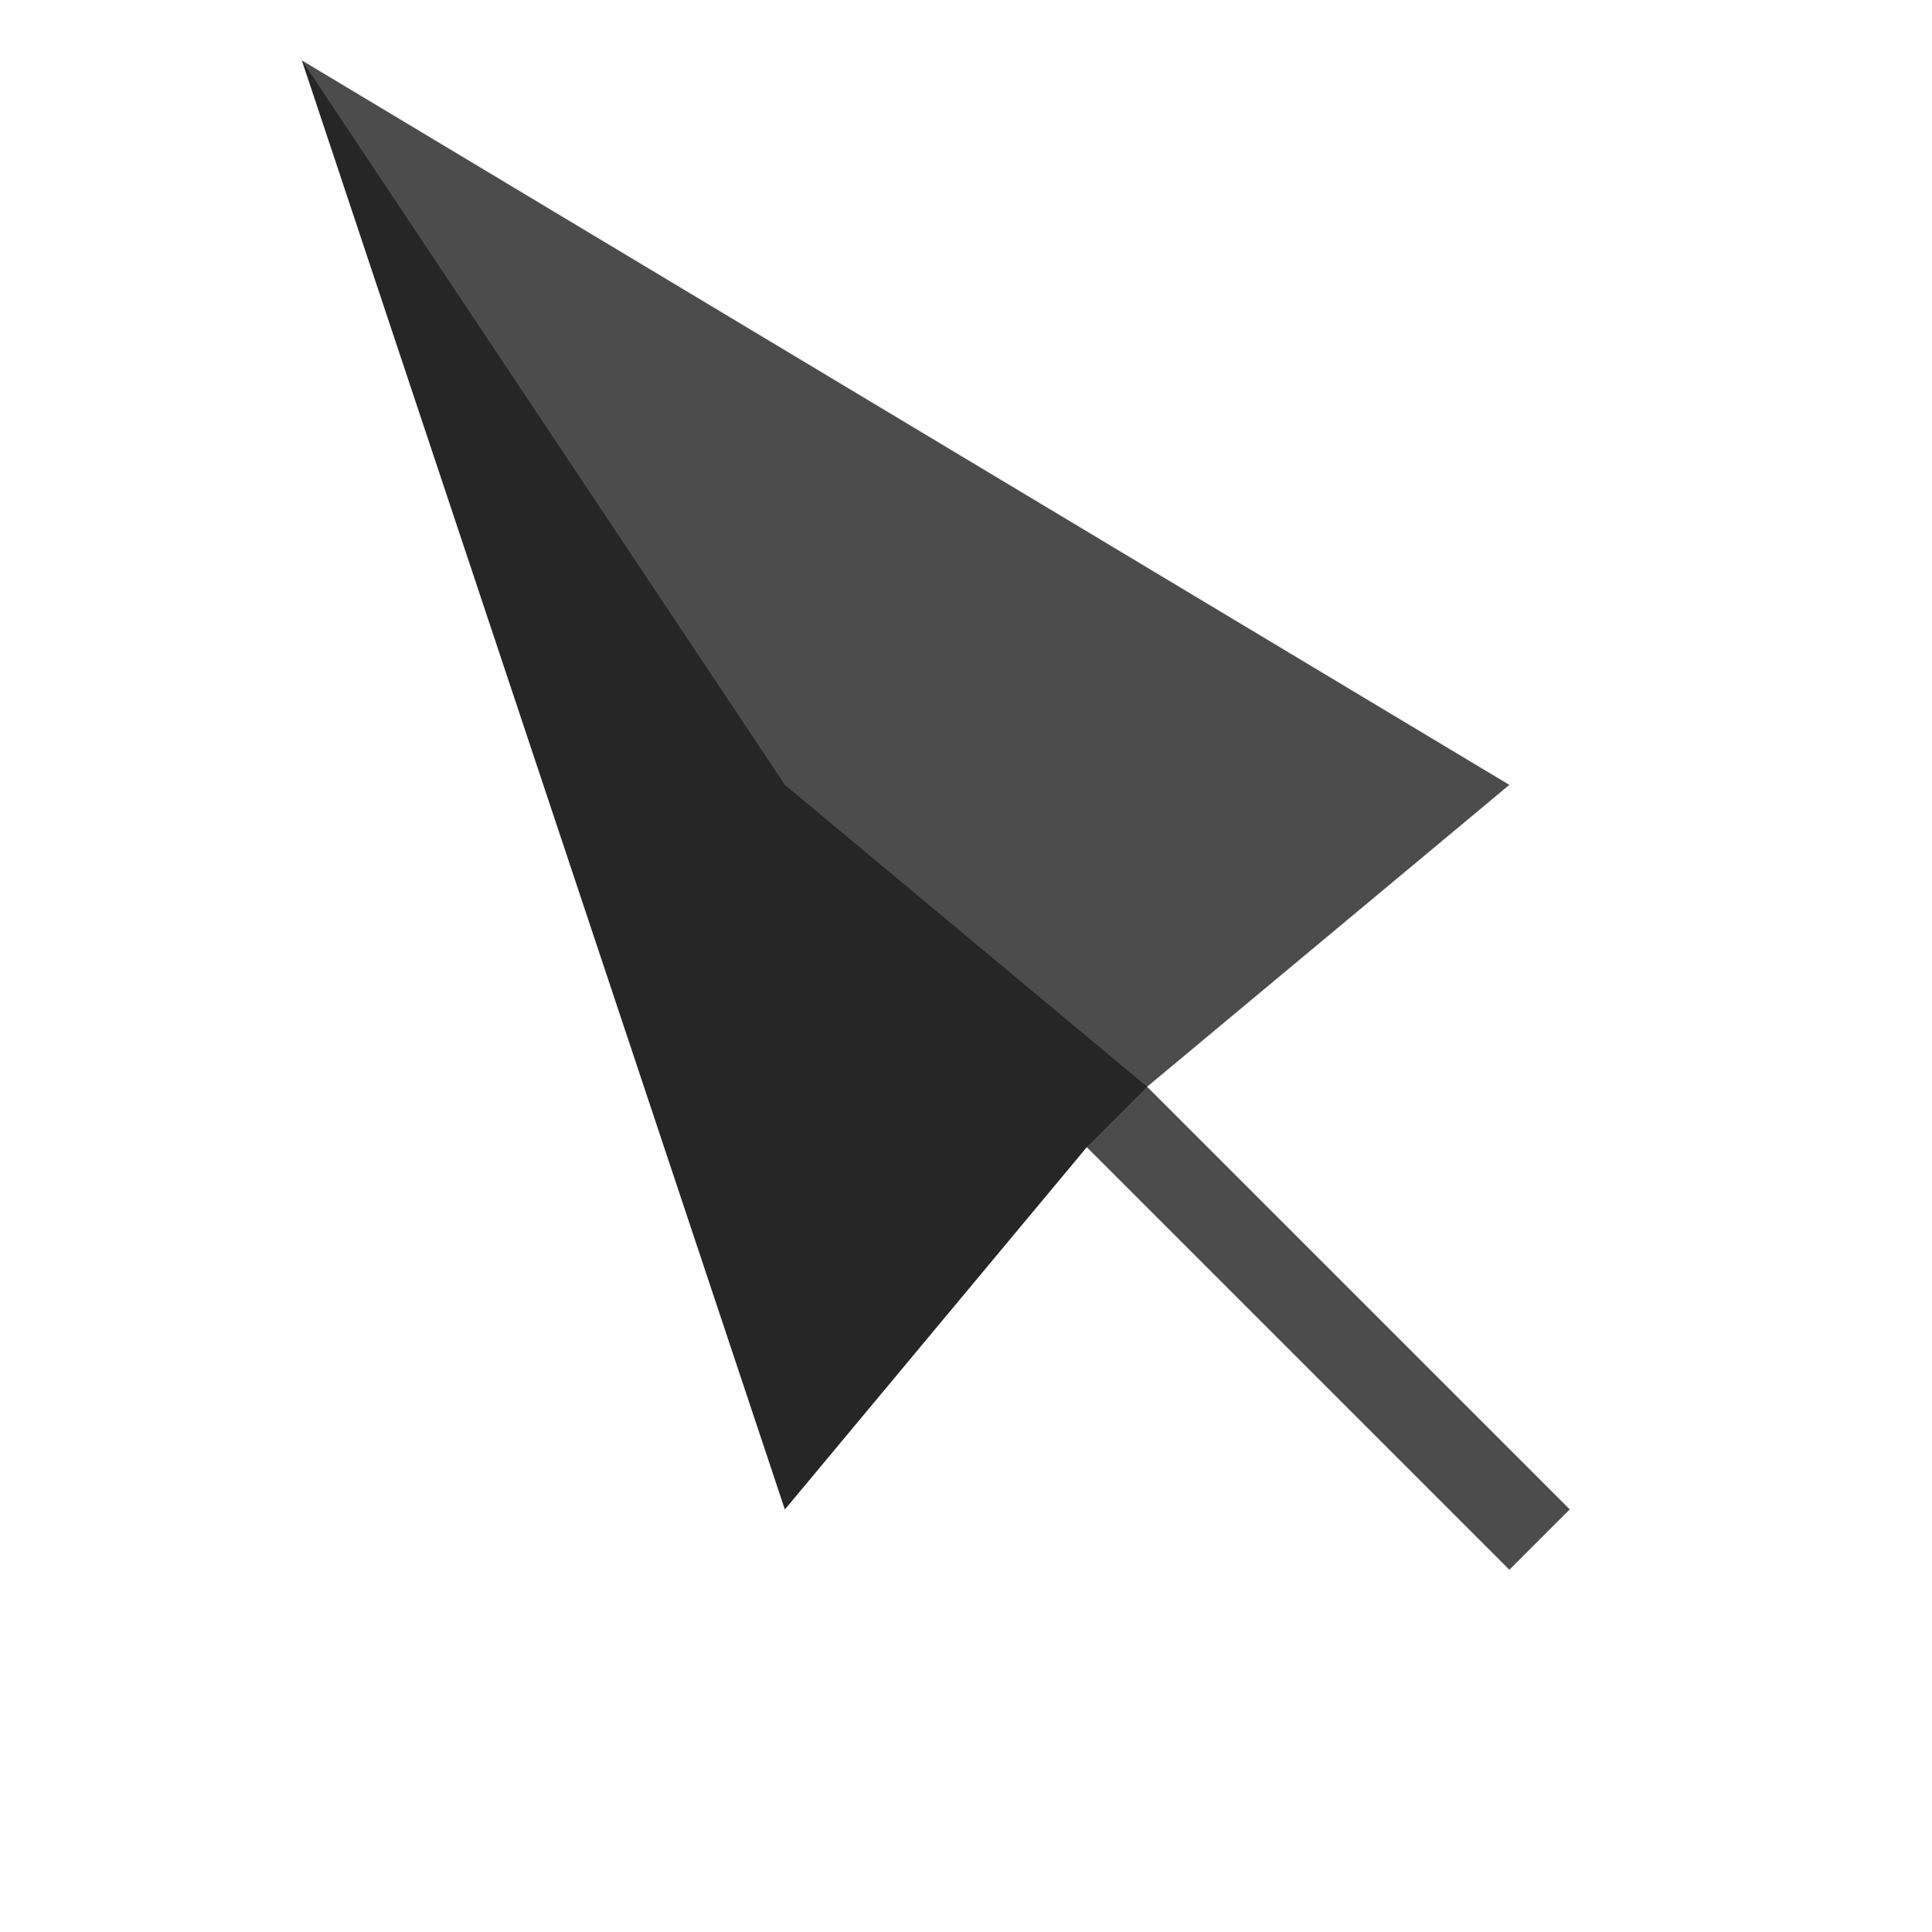 <svg xmlns="http://www.w3.org/2000/svg" width="64" height="64" viewBox="0 0 64 64">
  <polygon points="10,2 26,50 36,38 50,52 52,50 38,36 50,26" fill="rgba(0, 0, 0, 0.7)" />
  <polygon points="10,2 26,50 36,38 38,36 26,26" fill="rgba(0, 0, 0, 0.5)" />
</svg>
